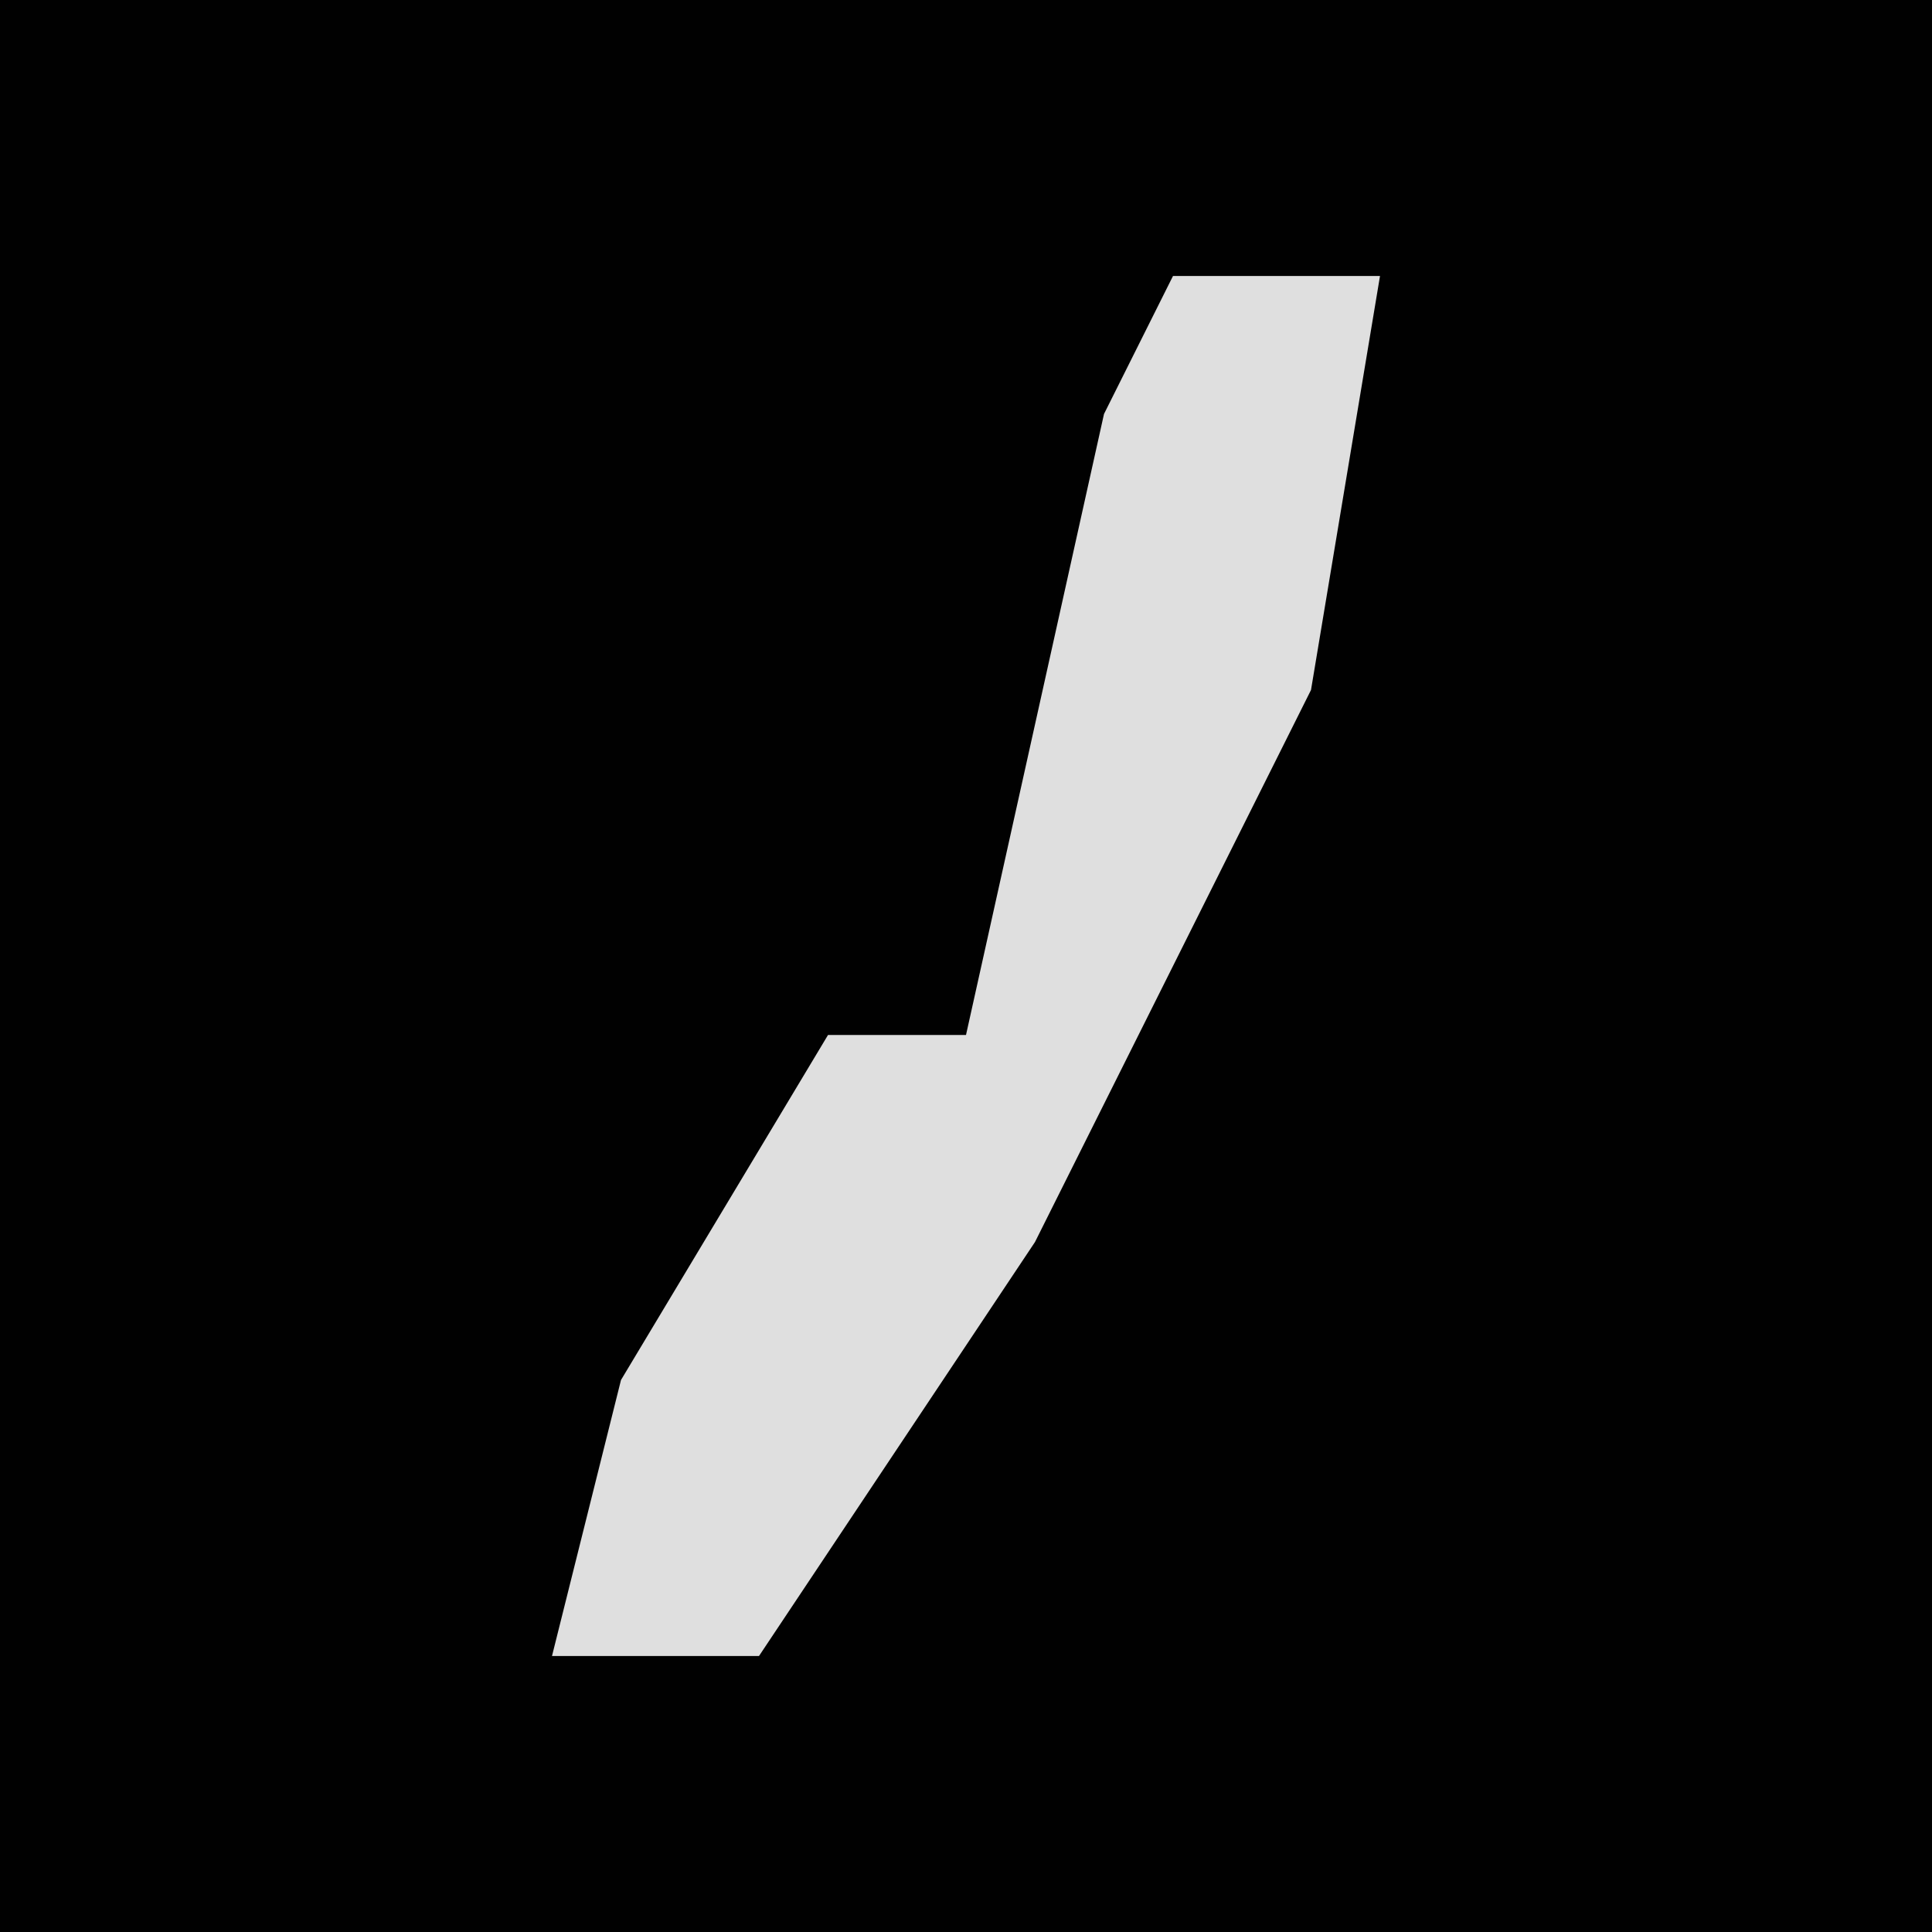 <?xml version="1.0" encoding="UTF-8"?>
<svg version="1.1" xmlns="http://www.w3.org/2000/svg" width="28" height="28">
<path d="M0,0 L28,0 L28,28 L0,28 Z " fill="#010101" transform="translate(0,0)"/>
<path d="M0,0 L3,0 L2,6 L-2,14 L-6,20 L-9,20 L-8,16 L-5,11 L-3,11 L-1,2 Z " fill="#DFDFDF" transform="translate(17,4)"/>
</svg>
